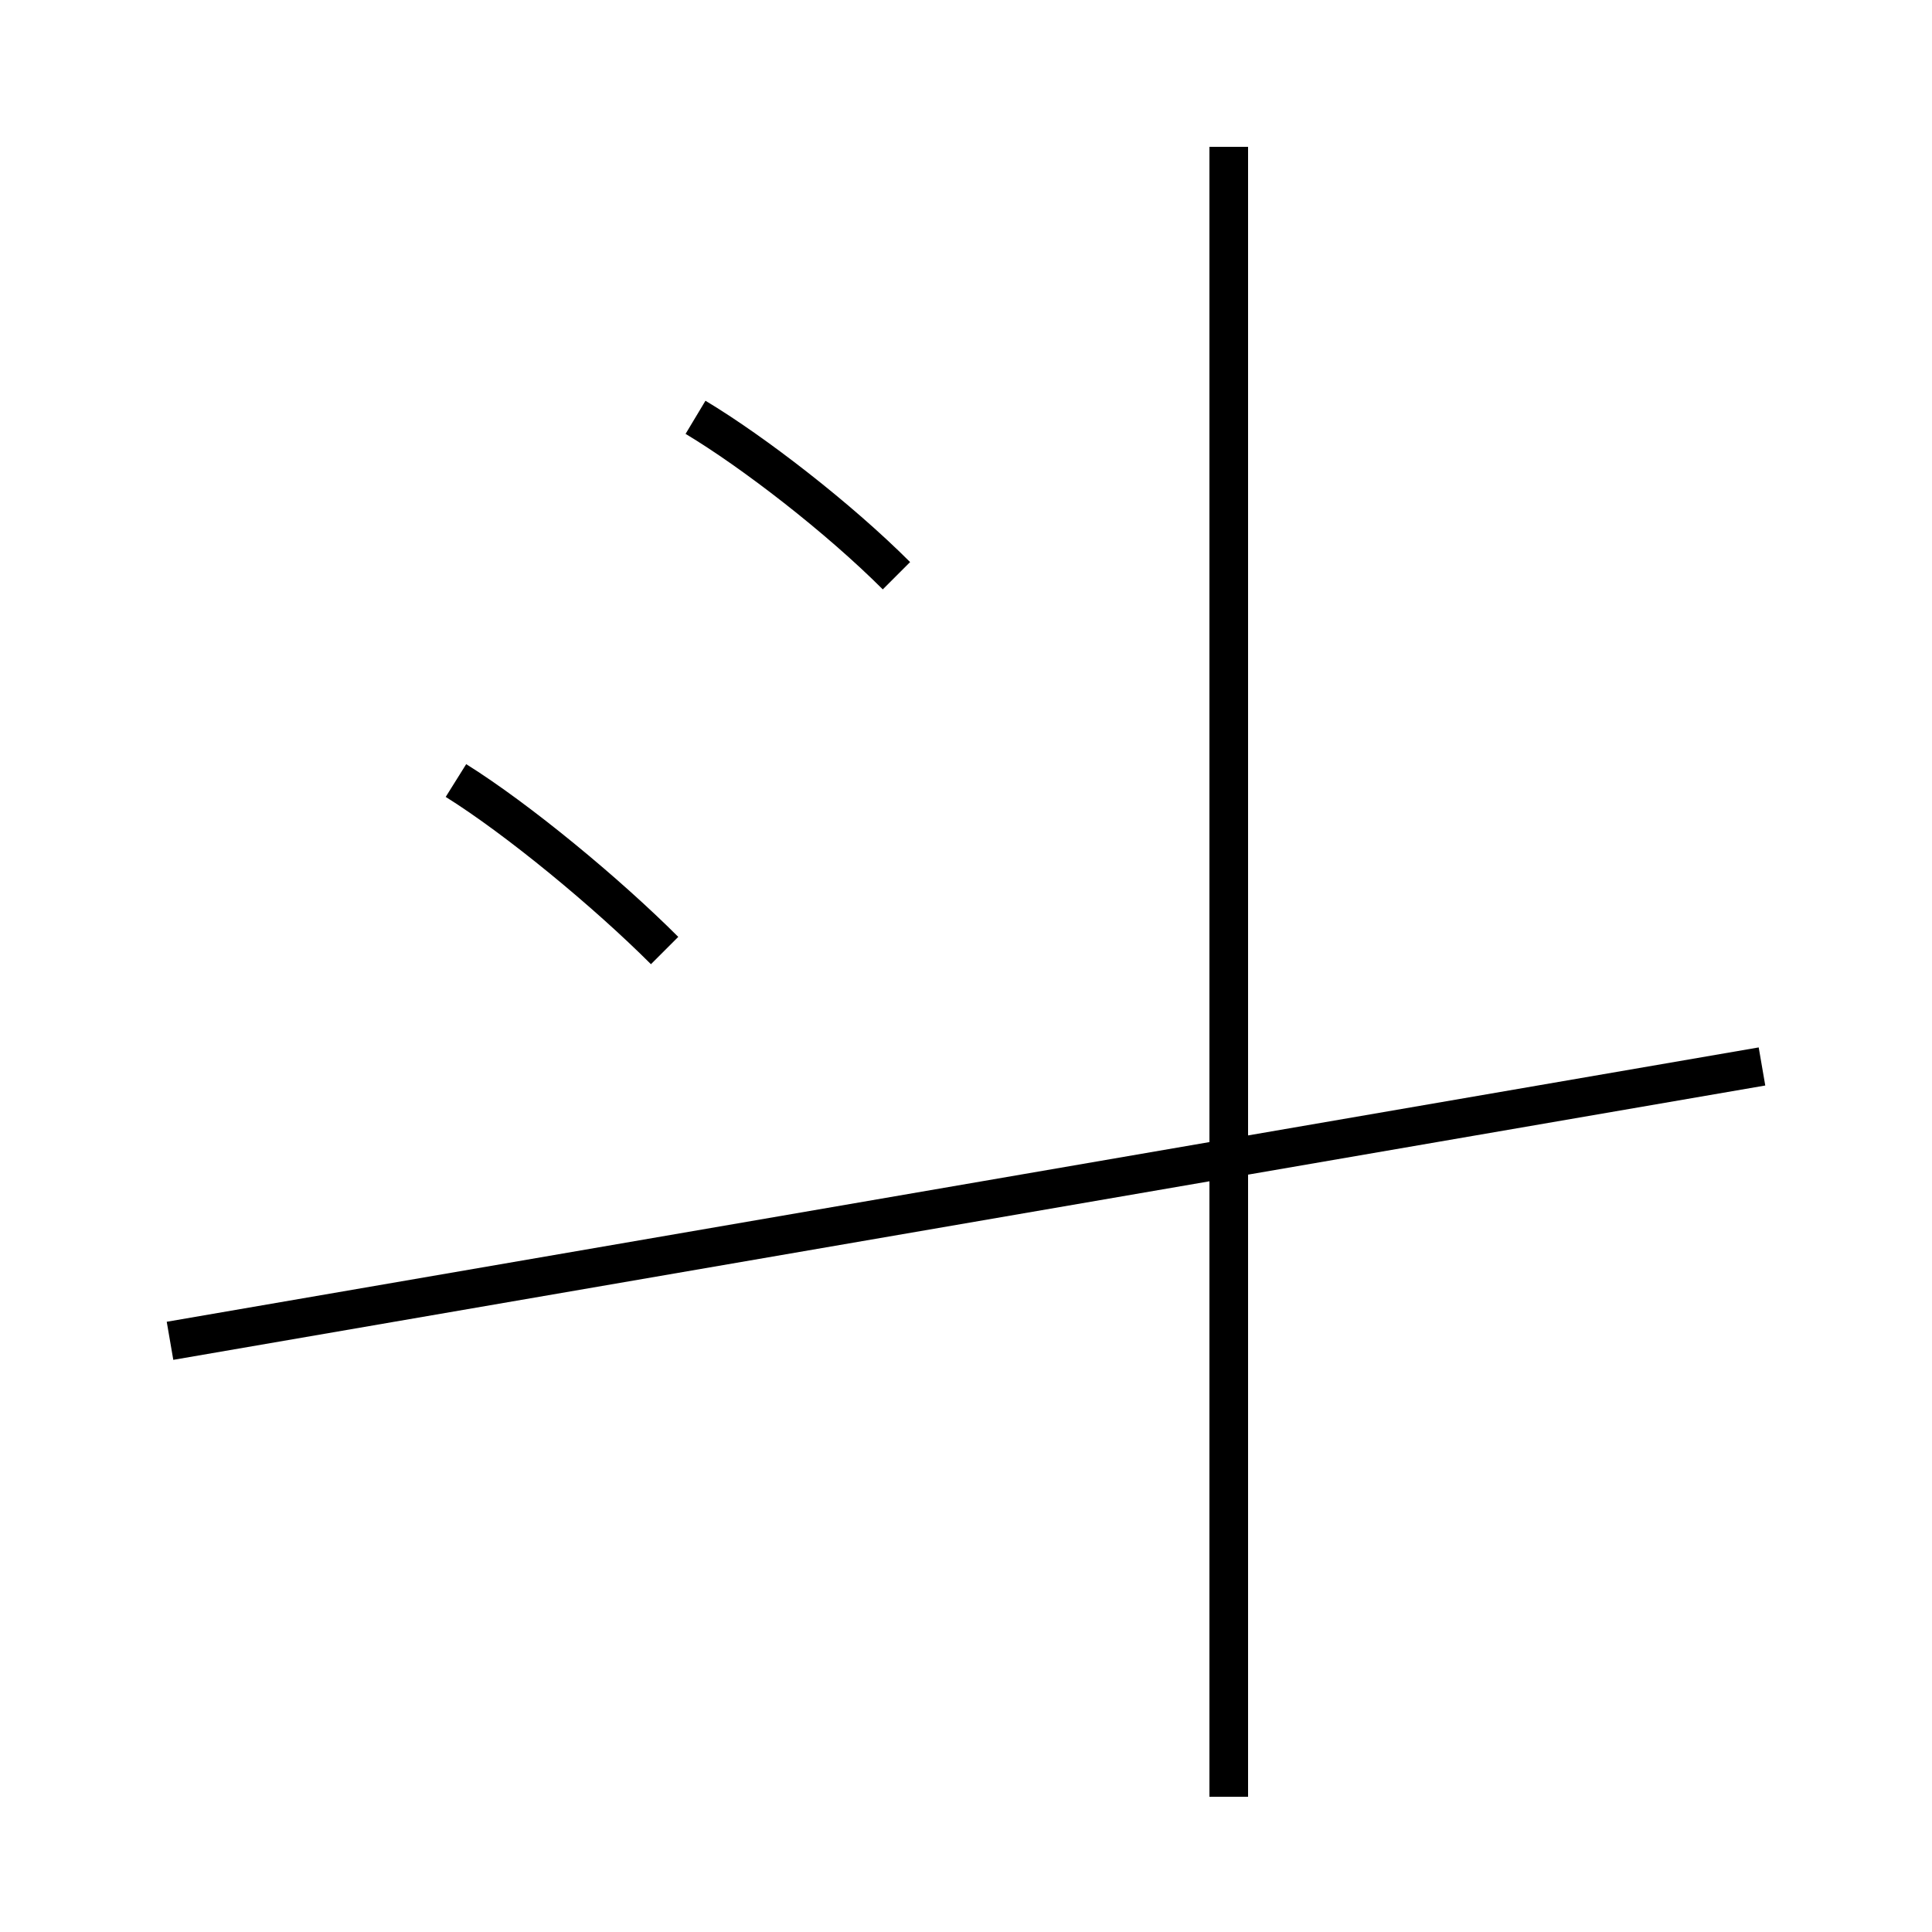 <?xml version='1.0' encoding='utf8'?>
<svg viewBox="0.0 -6.0 50.0 50.0" version="1.1" xmlns="http://www.w3.org/2000/svg">
<rect x="0.0" y="-6.0" width="50.0" height="50.0" fill="#808080" stroke="none"/>
<rect x="-1000" y="-1000" width="2000" height="2000" stroke="white" fill="white"/>
<g style="fill:white;stroke:#000000;  stroke-width:1">
<path d="M 4.4 -9.3 L 45.6 -16.4 M 17.2 -19.4 C 15.7 -20.9 13.4 -22.8 11.8 -23.8 M 23.2 -29.1 C 21.7 -30.6 19.5 -32.3 18.0 -33.2 M 31.8 2.5 L 31.8 -40.2" transform="translate(0.0 38.0)" />
</g>
</svg>